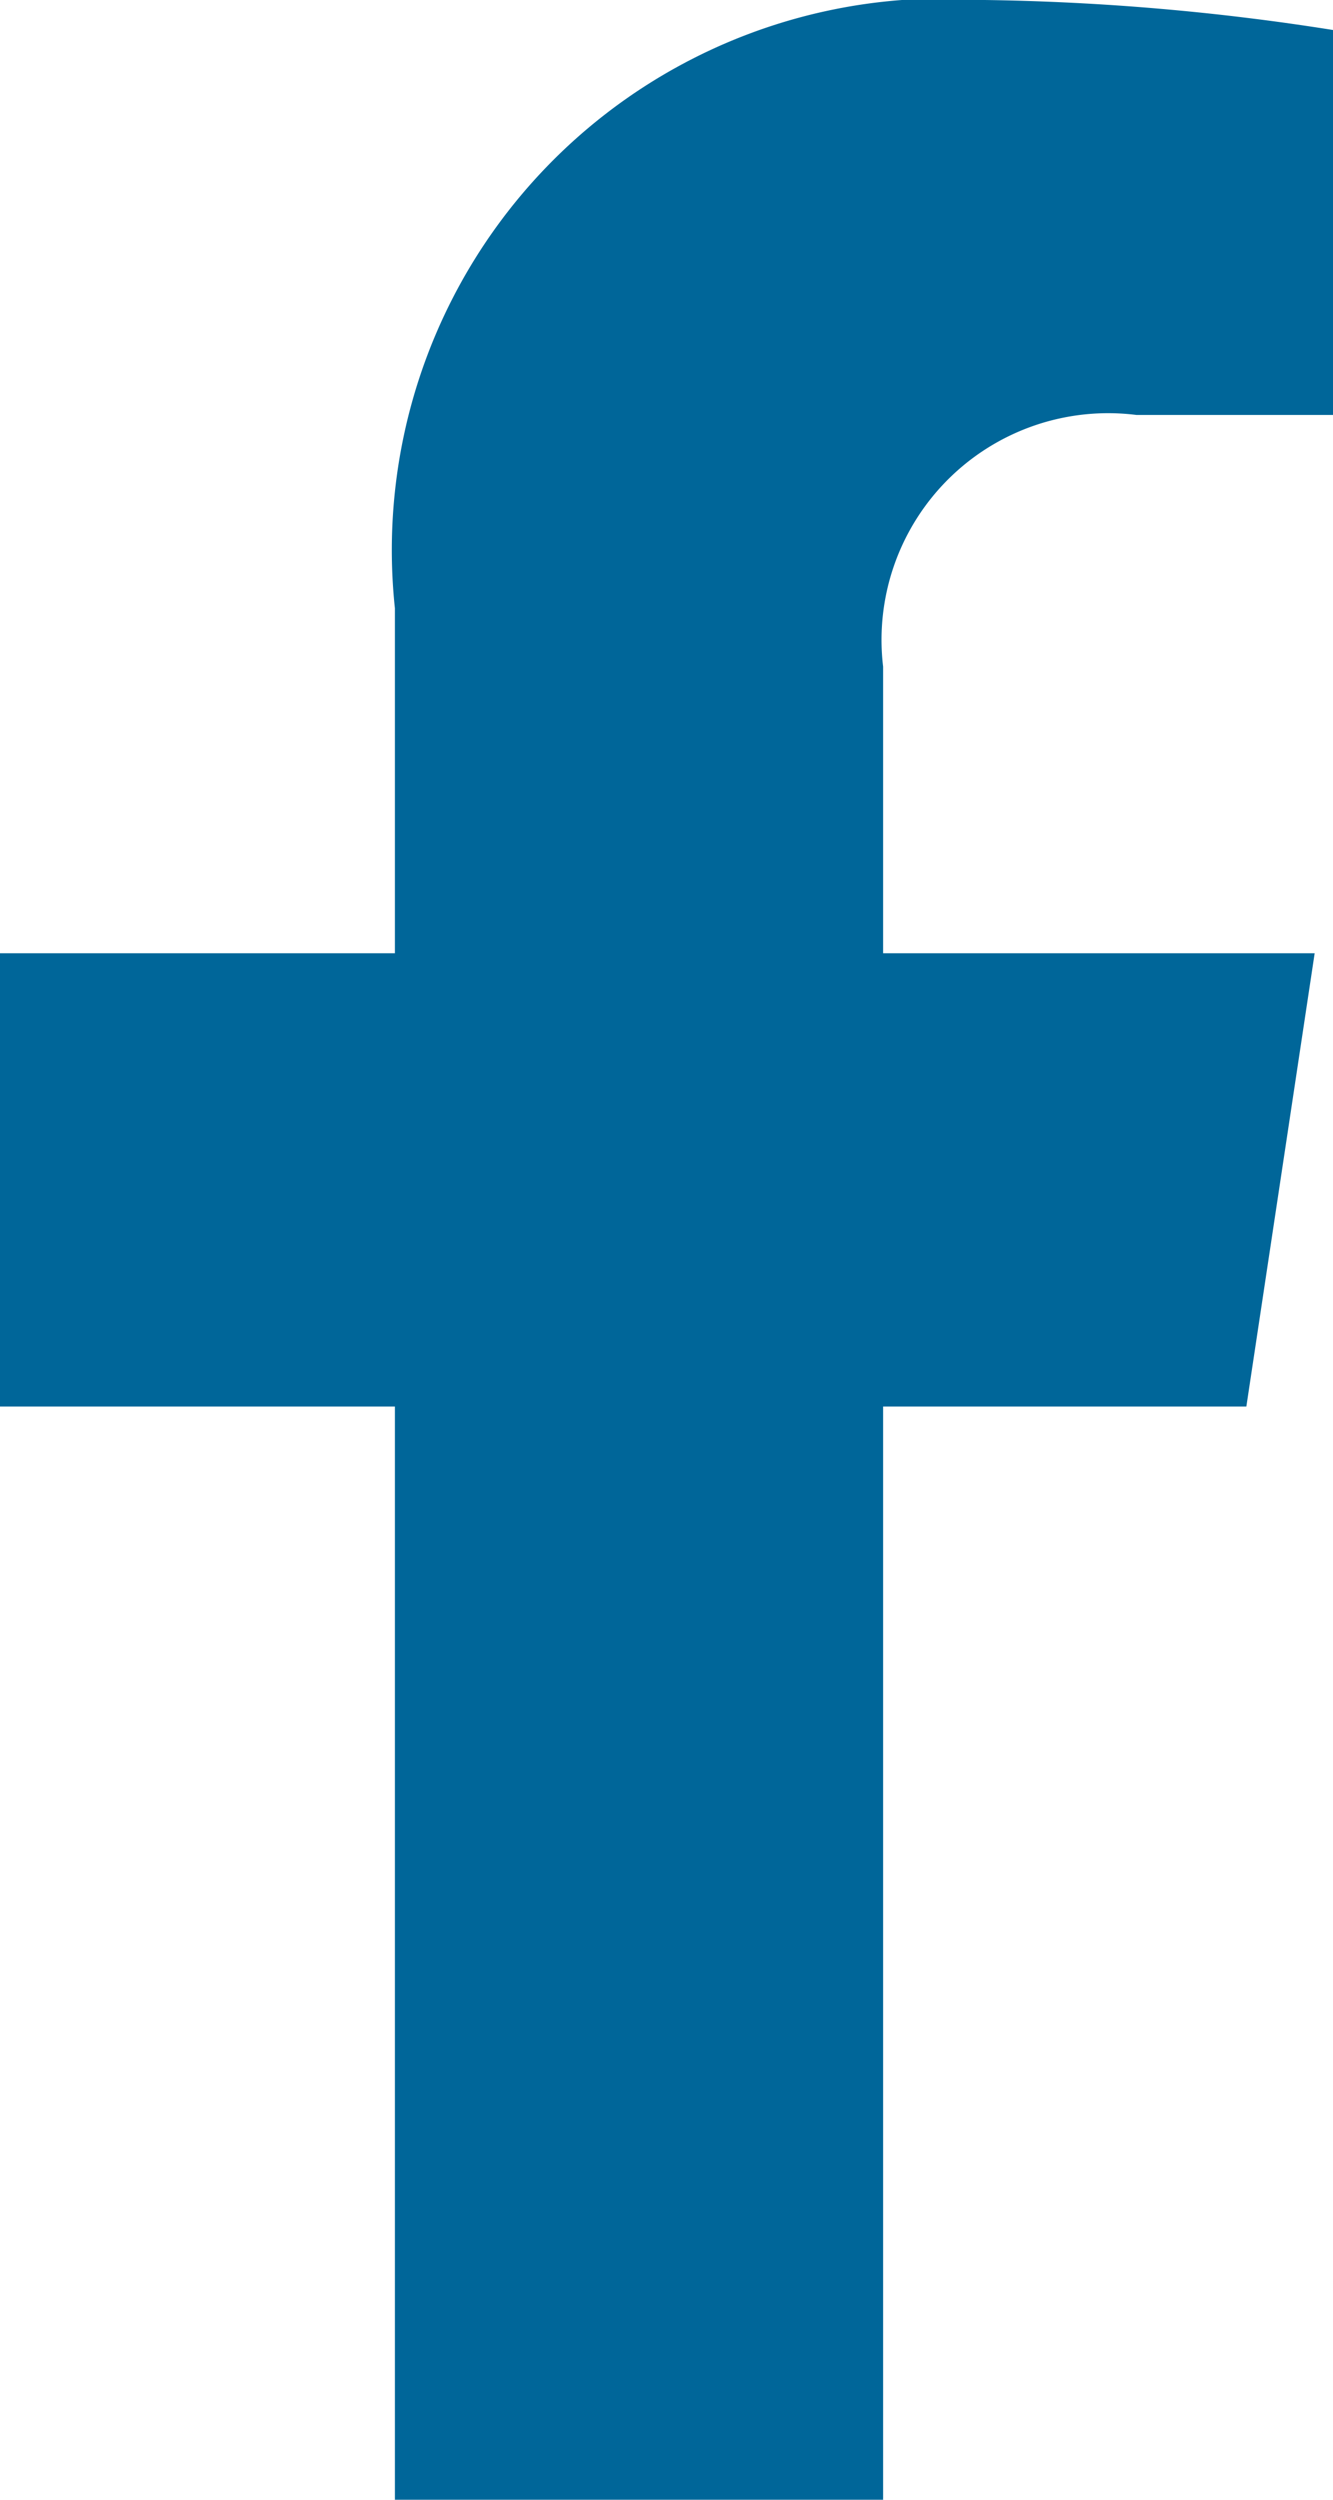 <svg xmlns="http://www.w3.org/2000/svg" viewBox="0 0 8 15"><defs><style>.cls-1{fill:#069;}</style></defs><title>facebook-blue</title><g id="Layer_2" data-name="Layer 2"><g id="Layer_1-2" data-name="Layer 1"><g id="For-dev"><path id="facebook-blue" class="cls-1" d="M7.48,8.44l.41-2.72H5.3V4A1.36,1.36,0,0,1,6.82,2.49H8V.18A14.57,14.57,0,0,0,5.91,0,3.31,3.31,0,0,0,2.37,3.65V5.72H0V8.44H2.37V15H5.3V8.44Z"/></g></g></g></svg>